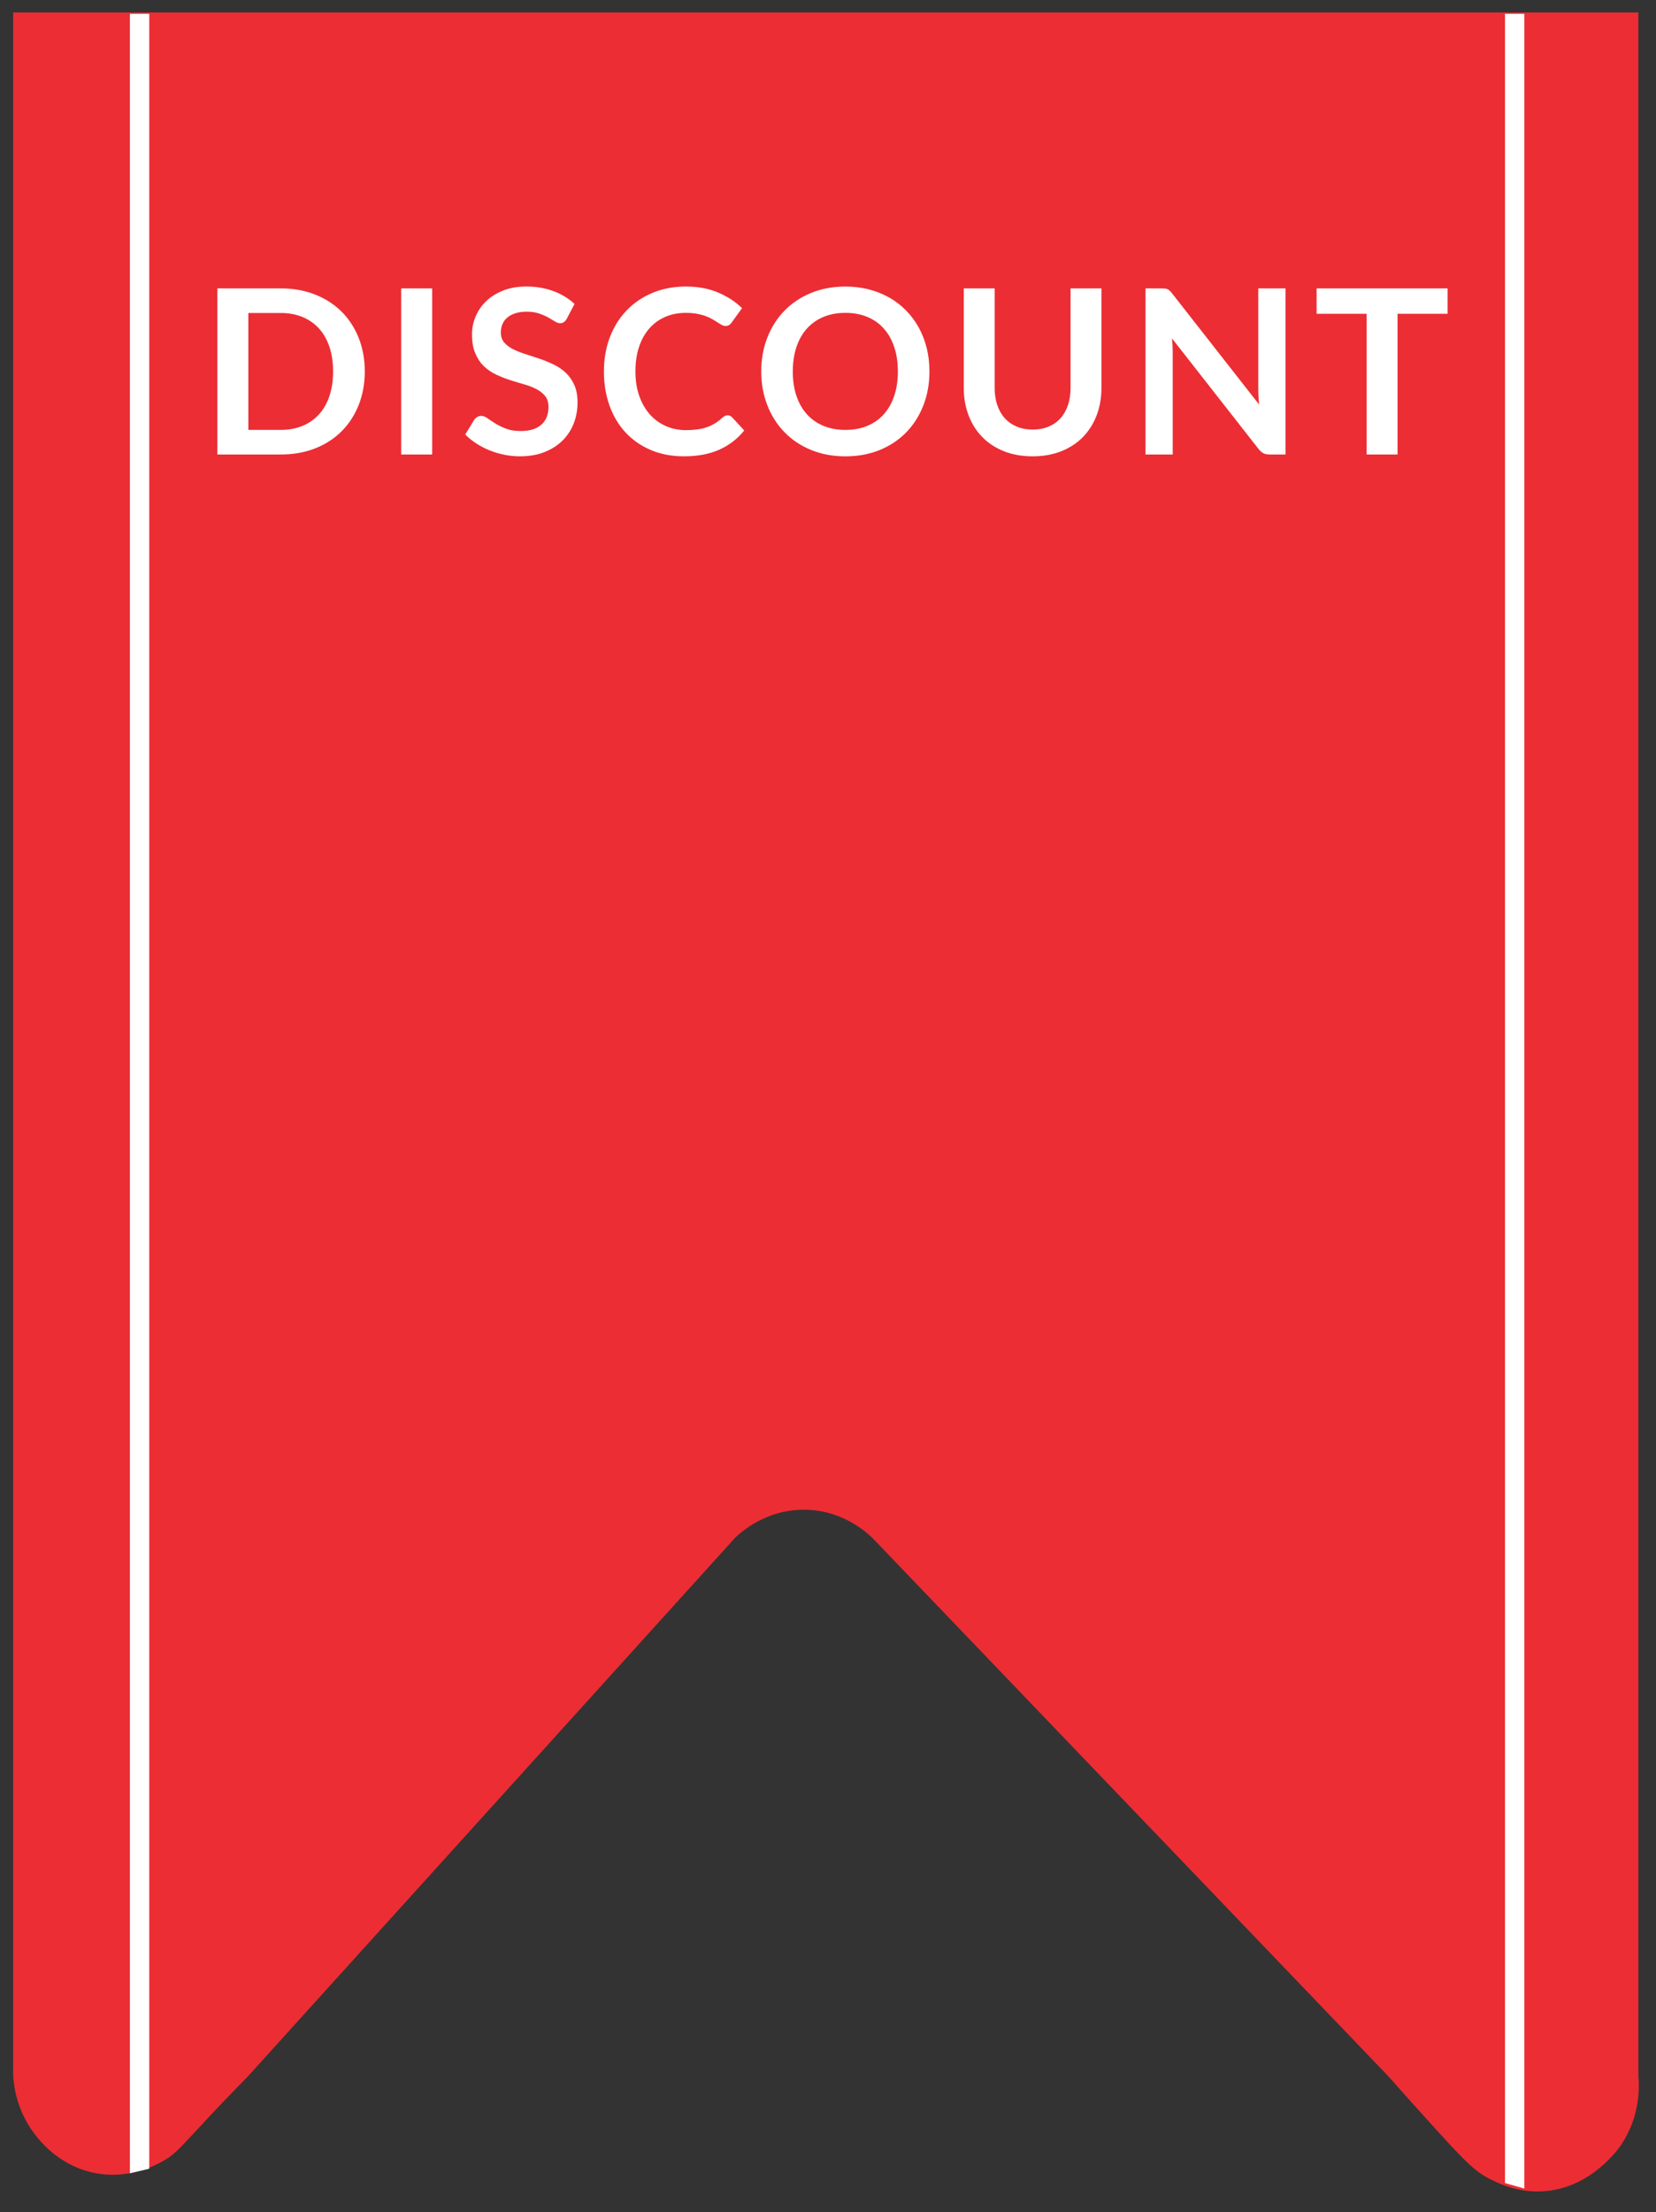 <?xml version="1.0" encoding="utf-8"?>
<!-- Generator: Adobe Illustrator 24.1.1, SVG Export Plug-In . SVG Version: 6.00 Build 0)  -->
<svg version="1.1" id="Capa_2" xmlns="http://www.w3.org/2000/svg" xmlns:xlink="http://www.w3.org/1999/xlink" x="0px" y="0px"
	 viewBox="0 0 1198.28 1600" style="enable-background:new 0 0 1198.28 1600;" xml:space="preserve">
<rect x="0" y="0" width="1198.28" height="1600" fill="#333333" stroke="none"/>
<style type="text/css">
	.st0{fill:#EC2D34;stroke:#EC2D34;stroke-miterlimit:10;}
	.st1{fill:#FFFFFF;}
</style>
<path class="st0" d="M10.03,9.5v1492c0.41,6.77,2.52,26.79,18,45c4.21,4.95,18.08,20.78,42,25c24.06,4.25,42.71-5.99,48-9
	c9.35-5.32,12.1-9.68,35-34c11.07-11.75,20.21-21.12,26-27c117.33-129.67,234.67-259.33,352-389c3.21-3.22,22.18-21.62,52-21
	c28.83,0.6,46.68,18.54,50,22c124,129.33,248,258.67,372,388c9.26,10.47,21.09,23.73,35,39c21.55,23.67,28.21,30.35,40,36
	c6.04,2.89,18.96,8.89,36,8c35.45-1.86,55.6-31.87,57-34c13.65-20.74,12.63-42.05,12-49c0-497.33,0-994.67,0-1492H10.03z"/>
<polygon class="st1" points="1103,1583 1089,1578.98 1089,10 1103,10 "/>
<polygon class="st1" points="94,1571.93 94,10 108,10 108,1568.63 "/>
<g>
	<path class="st1" d="M263.95,268.67c0,8.81-1.47,16.89-4.4,24.26c-2.94,7.37-7.06,13.71-12.38,19.03
		c-5.32,5.32-11.71,9.44-19.19,12.38c-7.48,2.94-15.79,4.4-24.92,4.4h-45.78V208.6h45.78c9.14,0,17.45,1.48,24.92,4.44
		c7.48,2.96,13.87,7.09,19.19,12.38c5.32,5.29,9.44,11.62,12.38,18.98C262.48,251.78,263.95,259.86,263.95,268.67z M241.02,268.67
		c0-6.59-0.87-12.5-2.62-17.74c-1.74-5.23-4.27-9.66-7.56-13.29c-3.3-3.63-7.28-6.41-11.96-8.35c-4.68-1.94-9.96-2.91-15.83-2.91
		h-23.35v84.58h23.35c5.87,0,11.15-0.97,15.83-2.91c4.68-1.94,8.67-4.72,11.96-8.35c3.29-3.63,5.82-8.06,7.56-13.29
		S241.02,275.26,241.02,268.67z"/>
	<path class="st1" d="M312.72,328.74h-22.43V208.6h22.43V328.74z"/>
	<path class="st1" d="M410.17,230.45c-0.66,1.16-1.37,2.01-2.12,2.53c-0.75,0.53-1.68,0.79-2.78,0.79c-1.16,0-2.42-0.43-3.78-1.29
		c-1.36-0.86-2.98-1.81-4.86-2.87c-1.88-1.05-4.09-2.01-6.6-2.87c-2.52-0.86-5.5-1.29-8.93-1.29c-3.1,0-5.82,0.37-8.14,1.12
		c-2.33,0.75-4.28,1.79-5.86,3.12c-1.58,1.33-2.76,2.92-3.53,4.78c-0.78,1.86-1.16,3.89-1.16,6.11c0,2.82,0.79,5.18,2.37,7.06
		c1.58,1.88,3.67,3.49,6.27,4.82c2.6,1.33,5.57,2.52,8.89,3.57c3.32,1.05,6.73,2.17,10.22,3.36c3.49,1.19,6.9,2.58,10.22,4.15
		s6.29,3.57,8.89,5.98c2.6,2.41,4.69,5.36,6.27,8.85c1.58,3.49,2.37,7.73,2.37,12.71c0,5.43-0.93,10.51-2.78,15.25
		c-1.86,4.74-4.57,8.86-8.14,12.38c-3.57,3.52-7.93,6.29-13.08,8.31c-5.15,2.02-11.05,3.03-17.7,3.03c-3.82,0-7.59-0.37-11.3-1.12
		c-3.71-0.75-7.27-1.81-10.68-3.2c-3.41-1.38-6.6-3.05-9.6-4.98c-2.99-1.94-5.65-4.1-7.98-6.48l6.56-10.72
		c0.55-0.77,1.27-1.43,2.16-1.95c0.89-0.53,1.83-0.79,2.82-0.79c1.38,0,2.88,0.57,4.49,1.7c1.61,1.14,3.52,2.4,5.73,3.78
		c2.21,1.38,4.8,2.65,7.77,3.78c2.96,1.14,6.52,1.7,10.68,1.7c6.37,0,11.3-1.51,14.79-4.53c3.49-3.02,5.23-7.35,5.23-13
		c0-3.16-0.79-5.73-2.37-7.73c-1.58-1.99-3.67-3.67-6.27-5.03c-2.6-1.36-5.57-2.51-8.89-3.45c-3.32-0.94-6.7-1.97-10.14-3.07
		c-3.43-1.11-6.81-2.44-10.14-3.99c-3.32-1.55-6.29-3.57-8.89-6.06c-2.6-2.49-4.69-5.61-6.27-9.35c-1.58-3.74-2.37-8.35-2.37-13.83
		c0-4.38,0.87-8.64,2.62-12.79c1.75-4.15,4.28-7.84,7.6-11.05c3.32-3.21,7.42-5.79,12.3-7.73c4.87-1.94,10.47-2.91,16.78-2.91
		c7.09,0,13.63,1.11,19.61,3.32c5.98,2.22,11.08,5.32,15.29,9.3L410.17,230.45z"/>
	<path class="st1" d="M526.48,300.4c1.22,0,2.3,0.47,3.24,1.41l8.81,9.55c-4.87,6.04-10.87,10.66-17.99,13.87
		c-7.12,3.21-15.66,4.82-25.63,4.82c-8.92,0-16.94-1.52-24.05-4.57c-7.12-3.05-13.2-7.28-18.24-12.71
		c-5.04-5.43-8.9-11.91-11.59-19.44c-2.69-7.53-4.03-15.76-4.03-24.67c0-9.03,1.44-17.29,4.32-24.8c2.88-7.5,6.94-13.97,12.17-19.4
		c5.23-5.43,11.48-9.65,18.73-12.67c7.26-3.02,15.29-4.53,24.09-4.53c8.75,0,16.52,1.44,23.3,4.32c6.78,2.88,12.56,6.65,17.32,11.3
		l-7.48,10.38c-0.44,0.67-1.01,1.25-1.7,1.75c-0.69,0.5-1.65,0.75-2.87,0.75c-0.83,0-1.69-0.23-2.58-0.71
		c-0.89-0.47-1.86-1.05-2.91-1.74c-1.05-0.69-2.27-1.45-3.66-2.29c-1.39-0.83-2.99-1.59-4.82-2.28c-1.83-0.69-3.95-1.27-6.36-1.74
		c-2.41-0.47-5.19-0.71-8.35-0.71c-5.37,0-10.29,0.96-14.75,2.87c-4.46,1.91-8.29,4.68-11.51,8.31c-3.21,3.63-5.71,8.06-7.48,13.29
		c-1.77,5.23-2.66,11.2-2.66,17.9c0,6.76,0.96,12.77,2.87,18.03c1.91,5.26,4.5,9.69,7.77,13.29c3.27,3.6,7.12,6.36,11.55,8.27
		c4.43,1.91,9.19,2.87,14.29,2.87c3.05,0,5.8-0.17,8.27-0.5c2.46-0.33,4.74-0.86,6.81-1.58c2.08-0.72,4.04-1.65,5.9-2.78
		c1.85-1.13,3.7-2.53,5.52-4.2c0.55-0.5,1.13-0.9,1.74-1.2C525.18,300.56,525.82,300.4,526.48,300.4z"/>
	<path class="st1" d="M672.54,268.67c0,8.81-1.45,16.96-4.36,24.47c-2.91,7.51-7.02,14-12.34,19.48s-11.71,9.76-19.19,12.84
		c-7.48,3.07-15.79,4.61-24.92,4.61c-9.08,0-17.36-1.54-24.84-4.61c-7.48-3.07-13.89-7.35-19.23-12.84
		c-5.35-5.48-9.49-11.98-12.42-19.48c-2.94-7.5-4.4-15.66-4.4-24.47s1.47-16.96,4.4-24.47c2.93-7.5,7.07-14,12.42-19.48
		c5.34-5.48,11.76-9.76,19.23-12.84c7.48-3.07,15.76-4.61,24.84-4.61c6.09,0,11.83,0.71,17.2,2.12c5.37,1.41,10.3,3.41,14.79,5.98
		c4.49,2.58,8.52,5.71,12.09,9.39c3.57,3.68,6.61,7.8,9.1,12.34c2.49,4.54,4.39,9.47,5.69,14.79
		C671.89,257.2,672.54,262.8,672.54,268.67z M649.69,268.67c0-6.59-0.89-12.5-2.66-17.74c-1.77-5.23-4.29-9.68-7.56-13.33
		c-3.27-3.66-7.24-6.45-11.92-8.39c-4.68-1.94-9.96-2.91-15.83-2.91c-5.87,0-11.15,0.97-15.83,2.91c-4.68,1.94-8.67,4.74-11.96,8.39
		c-3.3,3.66-5.83,8.1-7.6,13.33c-1.77,5.23-2.66,11.15-2.66,17.74c0,6.59,0.89,12.5,2.66,17.74c1.77,5.23,4.31,9.67,7.6,13.29
		c3.29,3.63,7.28,6.41,11.96,8.35c4.68,1.94,9.96,2.91,15.83,2.91c5.87,0,11.15-0.97,15.83-2.91c4.68-1.94,8.65-4.72,11.92-8.35
		c3.27-3.63,5.79-8.06,7.56-13.29C648.81,281.17,649.69,275.26,649.69,268.67z"/>
	<path class="st1" d="M747.23,310.71c4.32,0,8.18-0.72,11.59-2.16c3.41-1.44,6.27-3.46,8.6-6.06c2.33-2.6,4.11-5.76,5.36-9.47
		c1.25-3.71,1.87-7.86,1.87-12.46V208.6H797v71.95c0,7.15-1.15,13.75-3.45,19.81c-2.3,6.06-5.6,11.3-9.89,15.7
		c-4.29,4.4-9.51,7.84-15.66,10.3c-6.15,2.46-13.07,3.7-20.77,3.7c-7.75,0-14.71-1.23-20.85-3.7c-6.15-2.46-11.37-5.9-15.66-10.3
		c-4.29-4.4-7.59-9.64-9.89-15.7c-2.3-6.06-3.45-12.67-3.45-19.81V208.6h22.35v71.86c0,4.6,0.62,8.75,1.87,12.46
		c1.25,3.71,3.04,6.88,5.4,9.51c2.35,2.63,5.23,4.67,8.64,6.11C739.05,309.99,742.91,310.71,747.23,310.71z"/>
	<path class="st1" d="M930.17,208.6v120.13h-11.46c-1.77,0-3.25-0.29-4.45-0.87c-1.19-0.58-2.34-1.56-3.45-2.95l-62.73-80.09
		c0.33,3.66,0.5,7.03,0.5,10.14v73.78H828.9V208.6h11.71c0.94,0,1.76,0.04,2.45,0.12c0.69,0.08,1.3,0.25,1.83,0.5
		c0.53,0.25,1.04,0.61,1.54,1.08c0.5,0.47,1.05,1.09,1.66,1.87l62.98,80.42c-0.17-1.94-0.31-3.85-0.42-5.73
		c-0.11-1.88-0.17-3.63-0.17-5.23V208.6H930.17z"/>
	<path class="st1" d="M1047.48,226.96h-36.22v101.77h-22.35V226.96h-36.22V208.6h94.79V226.96z"/>
</g>
</svg>
